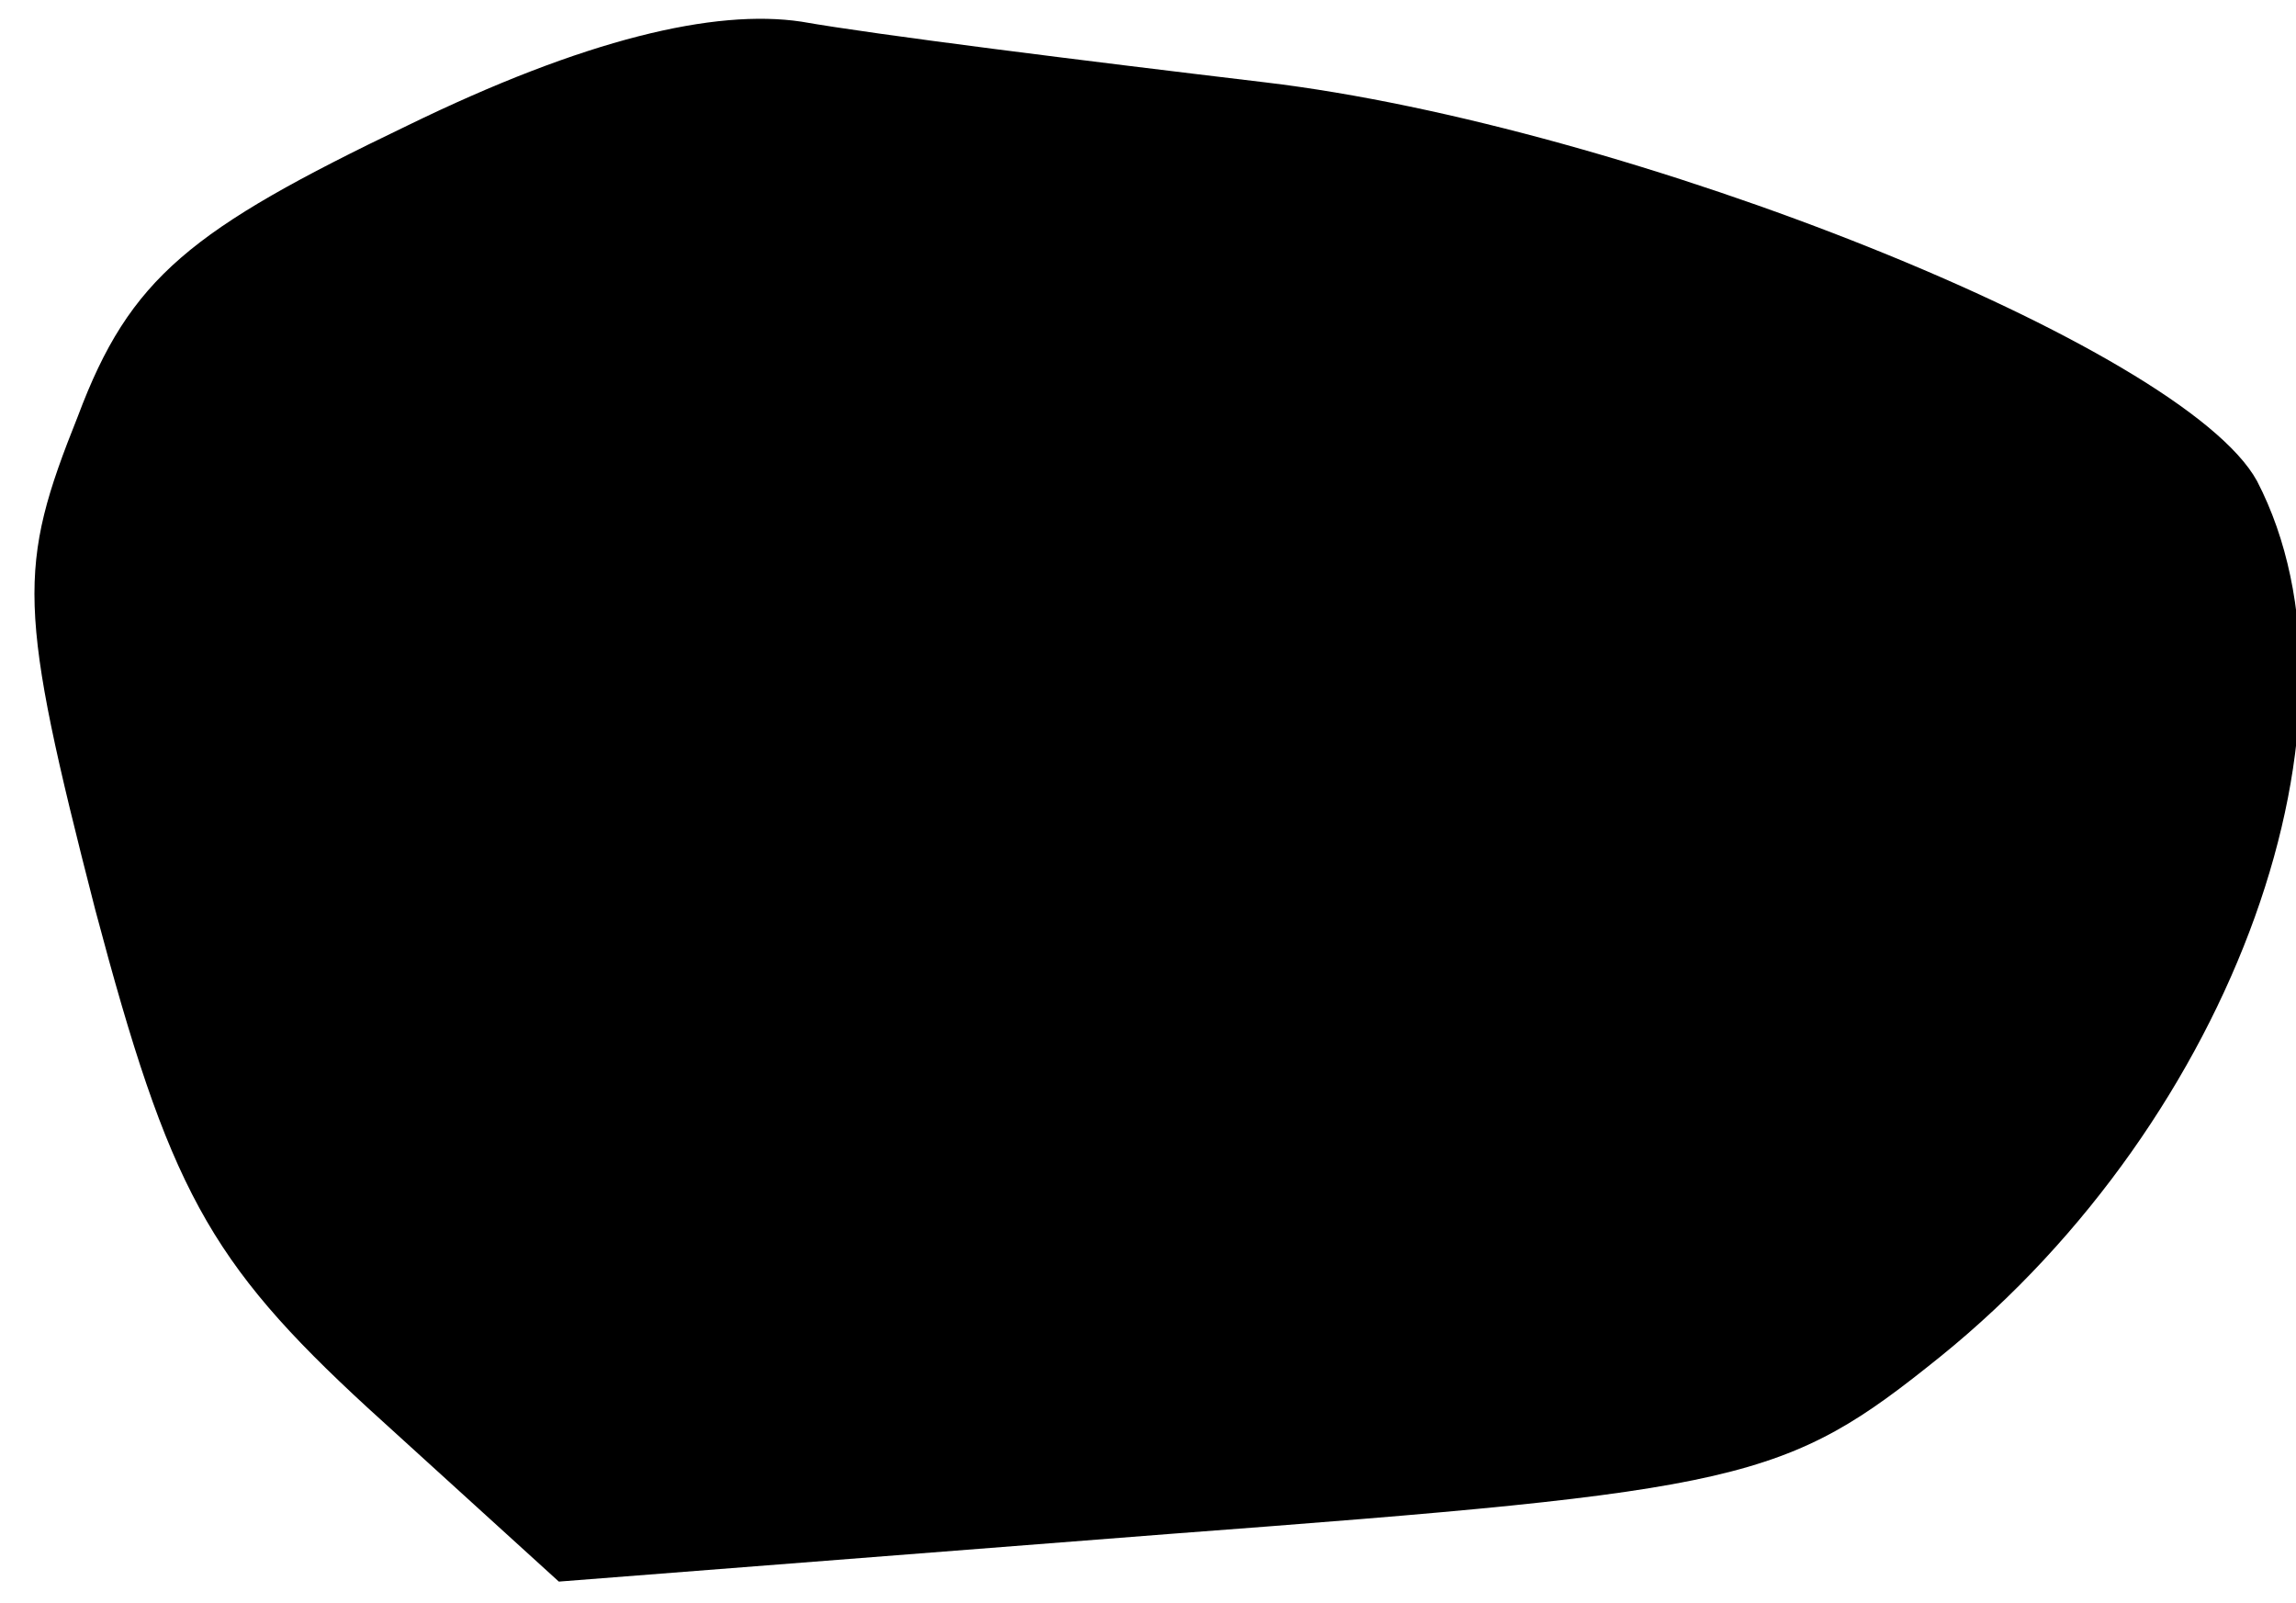 <?xml version="1.0" standalone="no"?>
<!DOCTYPE svg PUBLIC "-//W3C//DTD SVG 20010904//EN"
 "http://www.w3.org/TR/2001/REC-SVG-20010904/DTD/svg10.dtd">
<svg version="1.0" xmlns="http://www.w3.org/2000/svg"
 width="53pt" height="37pt" viewBox="0 0 53 37"
 preserveAspectRatio="xMidYMid meet">
<g transform="translate(0,37) scale(0.1,-0.1)"
fill="#000000" stroke="none">
<path fill="#000000" stroke="none" d="M94 341 c-50 -24 -64 -35 -76 -67 -14
-35 -14 -44 4 -114 17 -64 26 -81 63 -115 l44 -40 141 11 c133 10 142 12 178
41 68 55 101 148 73 202 -17 31 -145 82 -229 92 -42 5 -90 11 -107 14 -20 3
-50 -4 -91 -24z"/>
</g>
</svg>
